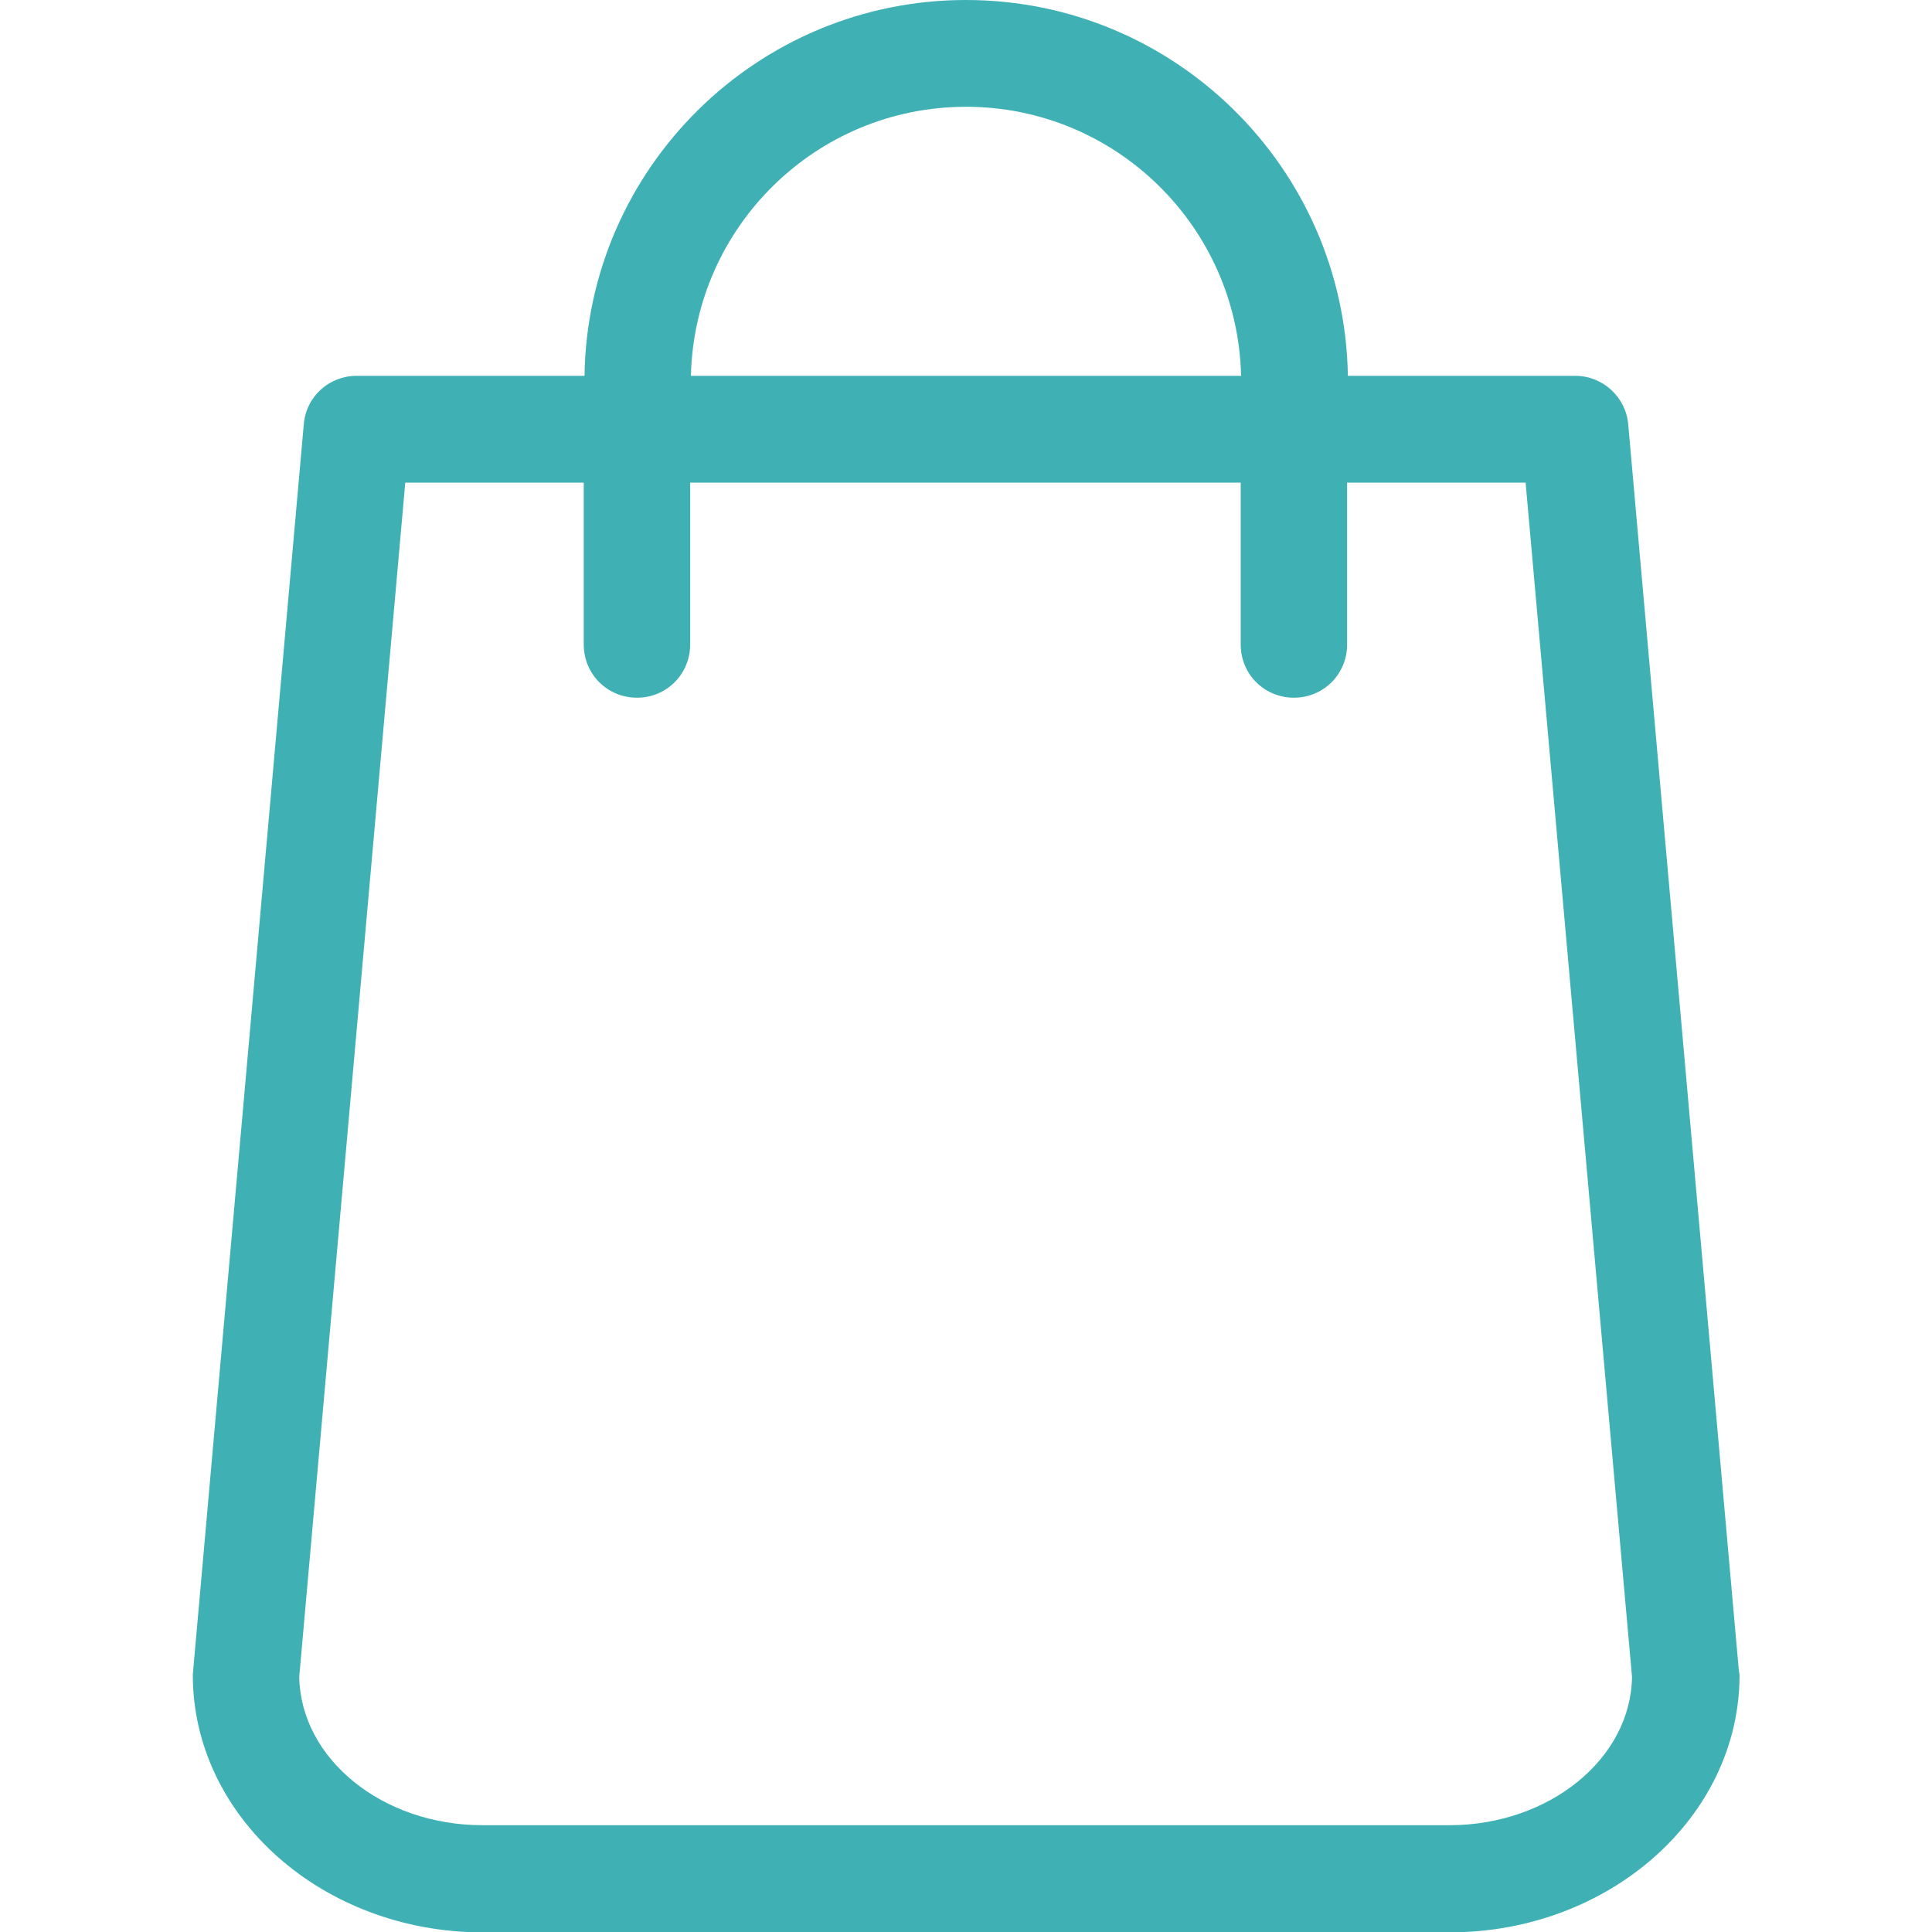 <?xml version="1.0" encoding="utf-8"?>
<!-- Generator: Adobe Illustrator 19.2.1, SVG Export Plug-In . SVG Version: 6.00 Build 0)  -->
<svg version="1.1" id="Capa_1" xmlns="http://www.w3.org/2000/svg" xmlns:xlink="http://www.w3.org/1999/xlink" x="0px" y="0px"
	 viewBox="0 0 512 512" style="enable-background:new 0 0 512 512;" xml:space="preserve">
<style type="text/css">
	.st0{fill:#3FB1B5;}
</style>
<g>
	<path class="st0" d="M460.8,442.6l-29.3-330.1c-0.6-7.3-6.8-12.9-14-12.9h-60.3C356.3,44.5,311.3,0,256,0S155.7,44.5,154.9,99.6
		H94.5c-7.3,0-13.4,5.5-14,12.9L51.2,442.6c0,0.4-0.1,0.8-0.1,1.3c0,37.6,34.4,68.2,76.9,68.2h256.1c42.4,0,76.9-30.6,76.9-68.2
		C460.9,443.4,460.9,443,460.8,442.6z M256,28.3c39.7,0,72,31.8,72.9,71.3H183.1C184,60.1,216.3,28.3,256,28.3z M384.1,483.7H127.9
		c-26.6,0-48.2-17.6-48.6-39.3l28.1-316.5h47.3v42.9c0,7.9,6.3,14.1,14.1,14.1c7.9,0,14.1-6.3,14.1-14.1v-42.9h145.9v42.9
		c0,7.9,6.3,14.1,14.1,14.1c7.9,0,14.1-6.3,14.1-14.1v-42.9h47.3l28.2,316.5C432.2,466.1,410.5,483.7,384.1,483.7z"/>
</g>
</svg>
